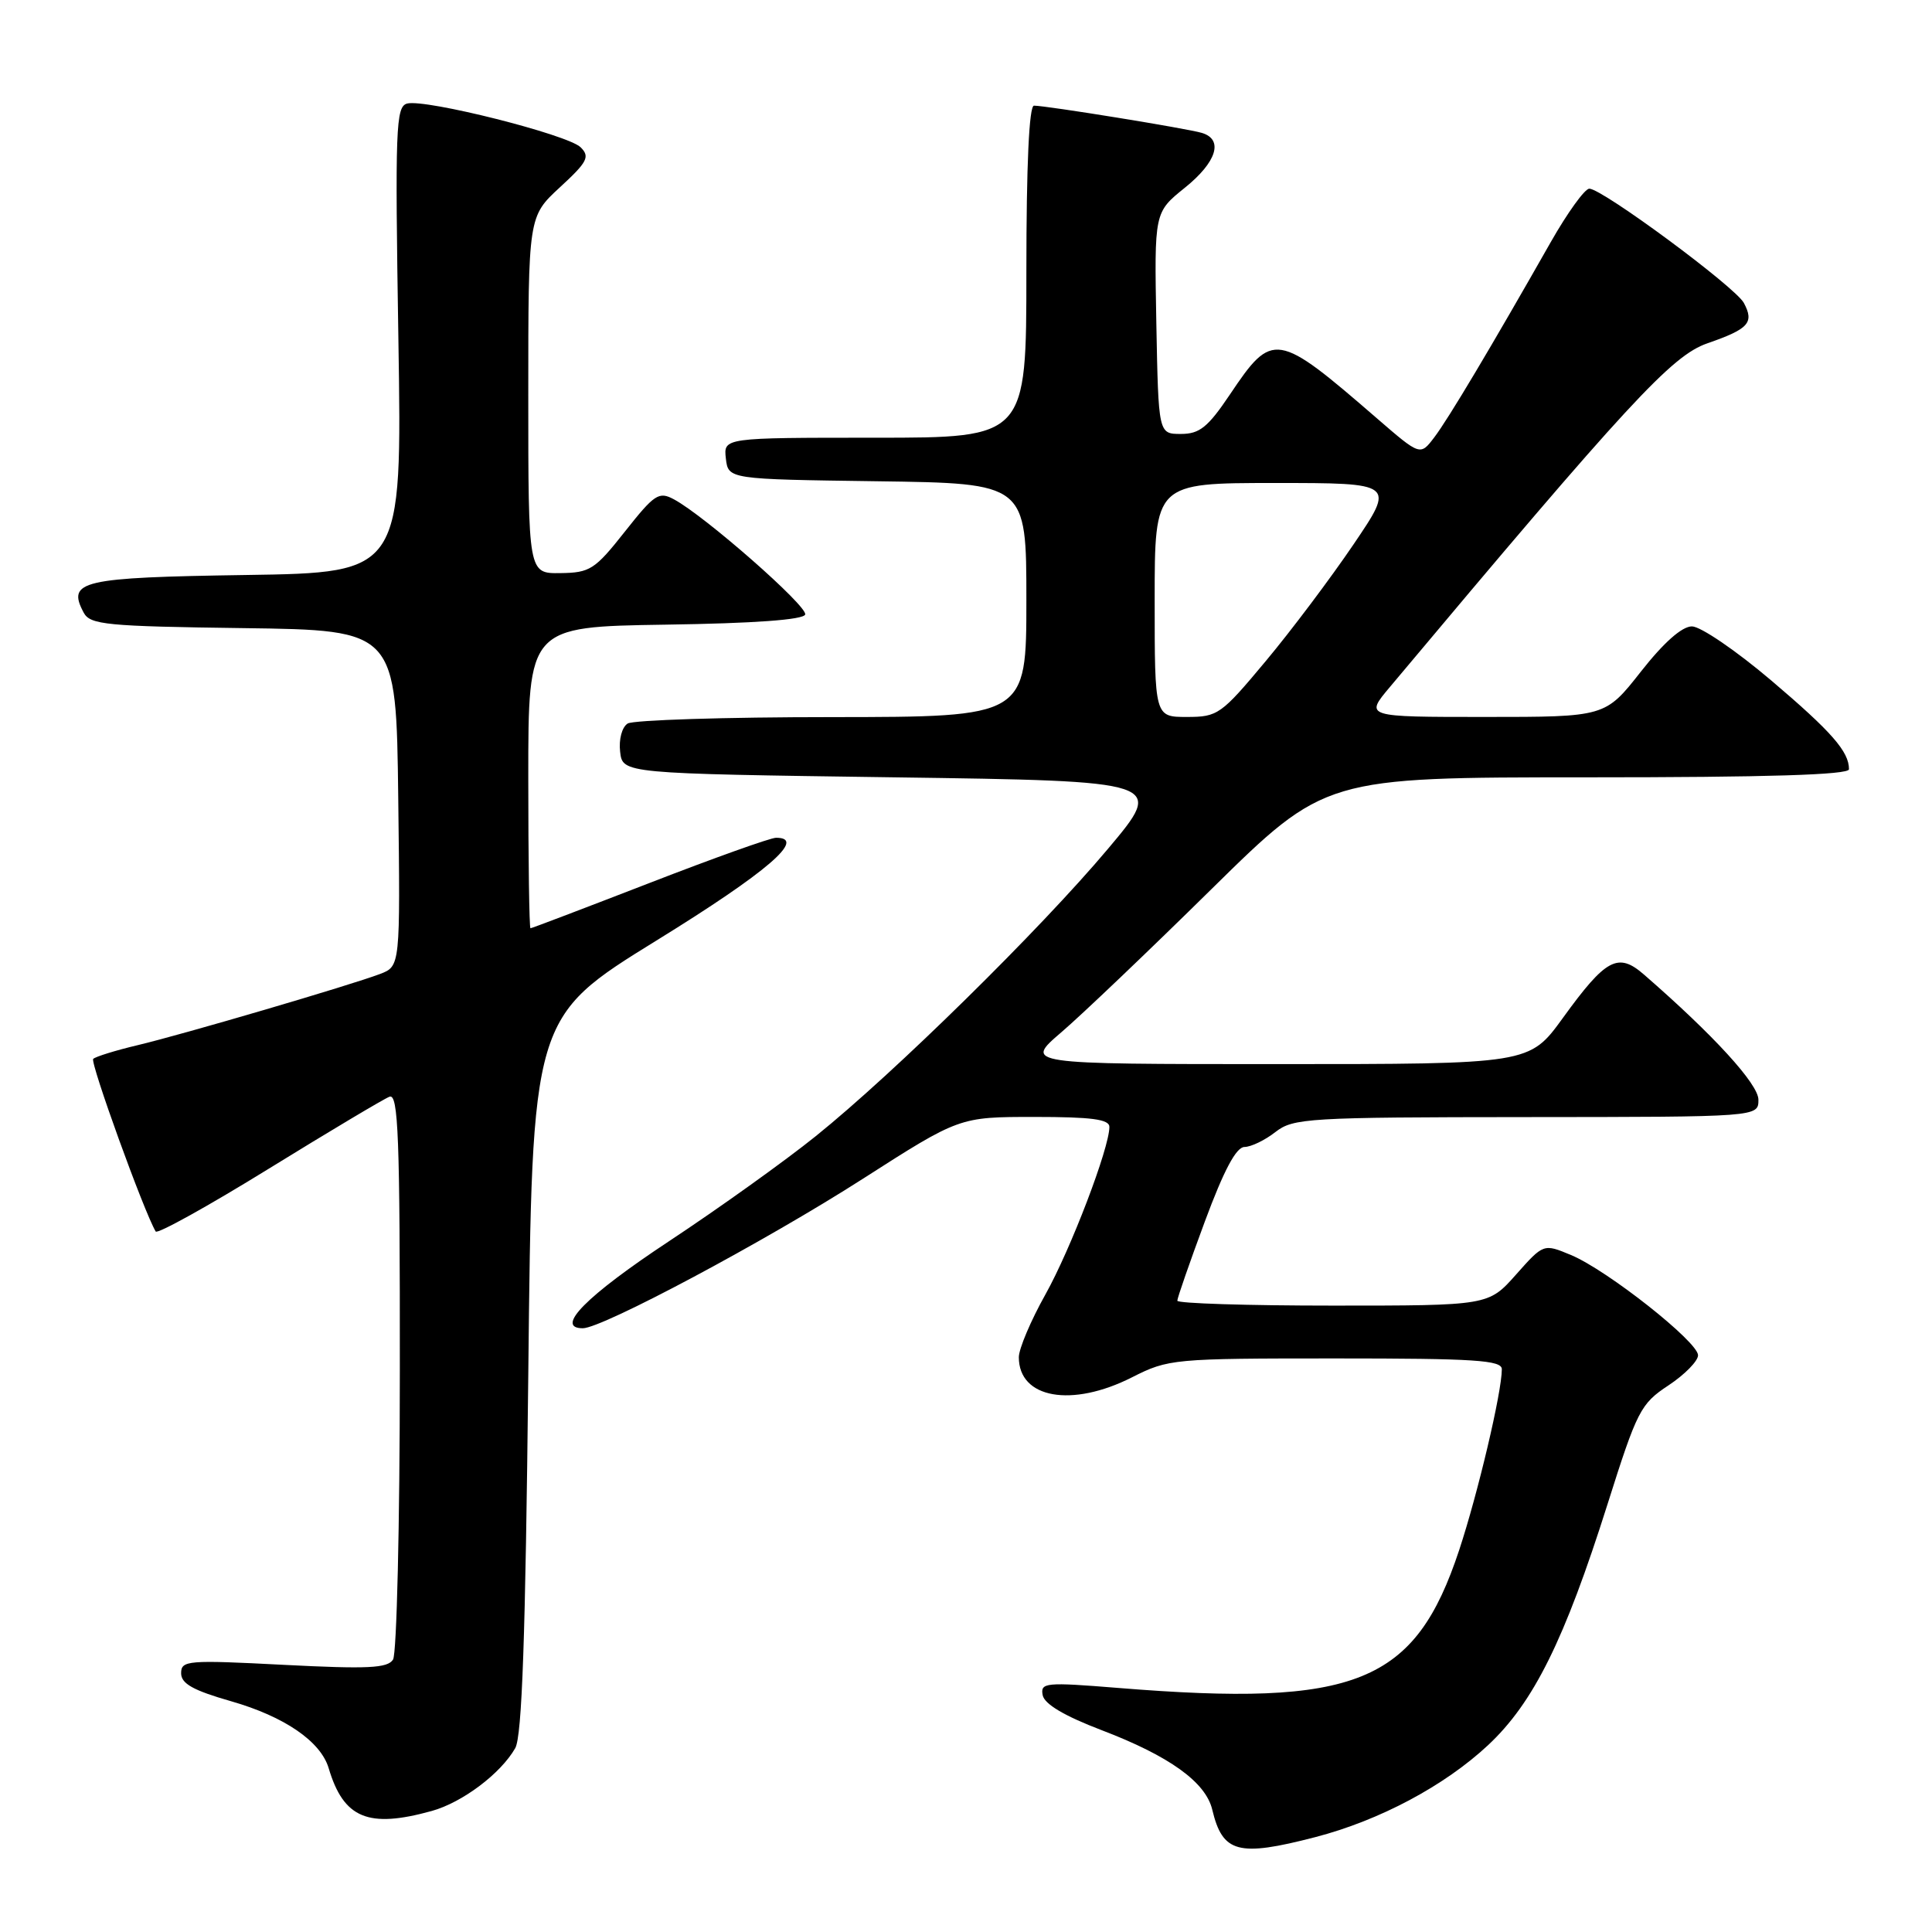 <?xml version="1.0" encoding="UTF-8" standalone="no"?>
<!DOCTYPE svg PUBLIC "-//W3C//DTD SVG 1.1//EN" "http://www.w3.org/Graphics/SVG/1.1/DTD/svg11.dtd" >
<svg xmlns="http://www.w3.org/2000/svg" xmlns:xlink="http://www.w3.org/1999/xlink" version="1.1" viewBox="0 0 256 256">
 <g >
 <path fill="currentColor"
d=" M 174.28 243.43 C 182.79 241.22 191.41 236.63 197.18 231.24 C 203.21 225.60 207.31 217.32 213.00 199.33 C 216.93 186.90 217.38 186.01 221.08 183.57 C 223.24 182.14 225.00 180.34 225.00 179.58 C 225.00 177.80 212.97 168.30 208.17 166.30 C 204.53 164.78 204.53 164.78 200.88 168.89 C 197.23 173.00 197.23 173.00 176.61 173.00 C 165.28 173.00 156.00 172.71 156.00 172.35 C 156.00 171.99 157.64 167.27 159.65 161.85 C 162.17 155.06 163.80 151.99 164.90 151.98 C 165.78 151.97 167.62 151.08 169.00 150.00 C 171.36 148.16 173.27 148.04 202.25 148.02 C 233.00 148.00 233.00 148.00 233.00 145.72 C 233.00 143.65 227.07 137.16 217.84 129.14 C 214.40 126.14 212.80 126.99 207.07 134.91 C 202.65 141.00 202.65 141.00 169.19 141.00 C 135.72 141.00 135.72 141.00 140.61 136.80 C 143.30 134.50 152.27 125.95 160.54 117.80 C 175.58 103.00 175.58 103.00 210.29 103.00 C 234.19 103.00 245.00 102.67 245.00 101.93 C 245.00 99.58 242.71 96.97 234.67 90.14 C 230.04 86.21 225.33 83.00 224.19 83.00 C 222.87 83.00 220.46 85.13 217.42 89.00 C 212.70 95.00 212.70 95.00 196.77 95.00 C 180.83 95.00 180.83 95.00 184.17 91.03 C 215.82 53.28 221.52 47.12 226.24 45.49 C 231.72 43.59 232.47 42.76 231.07 40.14 C 229.94 38.03 212.31 25.00 210.59 25.00 C 209.99 25.01 207.70 28.18 205.50 32.05 C 197.60 45.96 191.89 55.54 190.05 57.95 C 188.19 60.40 188.19 60.40 182.47 55.45 C 169.17 43.93 168.63 43.84 162.98 52.26 C 160.05 56.62 158.95 57.50 156.48 57.50 C 153.50 57.50 153.50 57.50 153.22 42.82 C 152.95 28.14 152.95 28.14 156.97 24.90 C 161.23 21.48 162.16 18.48 159.25 17.61 C 157.34 17.03 138.65 14.00 137.01 14.00 C 136.36 14.00 136.00 21.84 136.00 36.00 C 136.00 58.00 136.00 58.00 115.93 58.00 C 95.87 58.00 95.87 58.00 96.18 60.75 C 96.50 63.50 96.50 63.50 116.25 63.77 C 136.00 64.04 136.00 64.04 136.00 79.52 C 136.00 95.00 136.00 95.00 110.25 95.02 C 96.09 95.02 83.90 95.41 83.17 95.87 C 82.41 96.35 81.98 97.97 82.17 99.61 C 82.50 102.50 82.50 102.50 118.43 103.00 C 154.36 103.50 154.36 103.50 146.79 112.50 C 137.81 123.18 118.47 142.20 108.10 150.54 C 104.03 153.82 95.26 160.10 88.60 164.50 C 77.68 171.72 73.45 176.00 77.23 176.00 C 79.81 176.00 101.47 164.44 114.31 156.21 C 127.13 148.00 127.13 148.00 137.06 148.00 C 144.65 148.00 147.00 148.31 147.00 149.32 C 147.00 152.12 141.88 165.52 138.52 171.53 C 136.58 174.99 135.00 178.73 135.00 179.84 C 135.00 185.30 142.01 186.55 150.00 182.50 C 154.82 180.06 155.45 180.00 176.97 180.00 C 195.44 180.00 199.00 180.23 199.00 181.43 C 199.00 184.47 195.84 197.85 193.35 205.39 C 187.50 223.08 179.73 226.22 148.16 223.66 C 138.52 222.88 137.84 222.95 138.16 224.62 C 138.39 225.80 141.03 227.37 145.98 229.26 C 154.95 232.68 159.76 236.14 160.63 239.79 C 162.00 245.53 164.06 246.08 174.28 243.43 Z  M 57.22 239.96 C 61.27 238.83 66.34 235.02 68.27 231.64 C 69.17 230.07 69.63 216.94 70.00 182.16 C 70.50 134.81 70.50 134.81 86.99 124.62 C 101.70 115.54 106.99 110.98 102.82 111.01 C 102.10 111.01 94.54 113.71 86.04 117.01 C 77.54 120.30 70.46 123.00 70.29 123.00 C 70.13 123.00 70.00 114.01 70.00 103.02 C 70.00 83.05 70.00 83.05 88.17 82.77 C 99.96 82.60 106.46 82.12 106.69 81.43 C 107.05 80.35 93.36 68.33 89.29 66.16 C 87.30 65.09 86.72 65.48 82.80 70.44 C 78.82 75.48 78.18 75.89 74.25 75.94 C 70.00 76.00 70.00 76.00 70.00 52.35 C 70.00 28.69 70.00 28.69 74.19 24.82 C 77.84 21.46 78.20 20.77 76.94 19.52 C 75.26 17.84 56.39 13.09 53.95 13.72 C 52.44 14.12 52.34 16.89 52.79 45.02 C 53.28 75.88 53.28 75.88 32.60 76.19 C 10.72 76.52 8.84 76.96 11.09 81.18 C 11.95 82.78 14.06 82.99 32.27 83.23 C 52.50 83.50 52.50 83.50 52.77 105.77 C 53.04 128.03 53.04 128.03 50.35 129.06 C 46.42 130.55 24.37 137.03 18.20 138.50 C 15.29 139.19 12.66 140.01 12.35 140.31 C 11.91 140.76 19.07 160.56 20.63 163.18 C 20.85 163.55 27.60 159.81 35.63 154.85 C 43.66 149.90 50.85 145.61 51.61 145.32 C 52.78 144.87 53.00 150.61 52.98 181.64 C 52.98 201.91 52.57 219.13 52.08 219.90 C 51.36 221.05 48.73 221.17 37.60 220.60 C 24.86 219.94 24.00 220.01 24.00 221.71 C 24.00 223.09 25.58 223.98 30.61 225.42 C 37.69 227.45 42.49 230.74 43.55 234.29 C 45.53 240.95 48.79 242.30 57.22 239.96 Z  M 153.00 79.50 C 153.00 64.00 153.00 64.00 168.93 64.00 C 184.86 64.00 184.86 64.00 179.36 72.12 C 176.33 76.59 171.09 83.57 167.70 87.62 C 161.81 94.68 161.36 95.00 157.27 95.00 C 153.00 95.00 153.00 95.00 153.00 79.50 Z "/>
</g>
</svg>